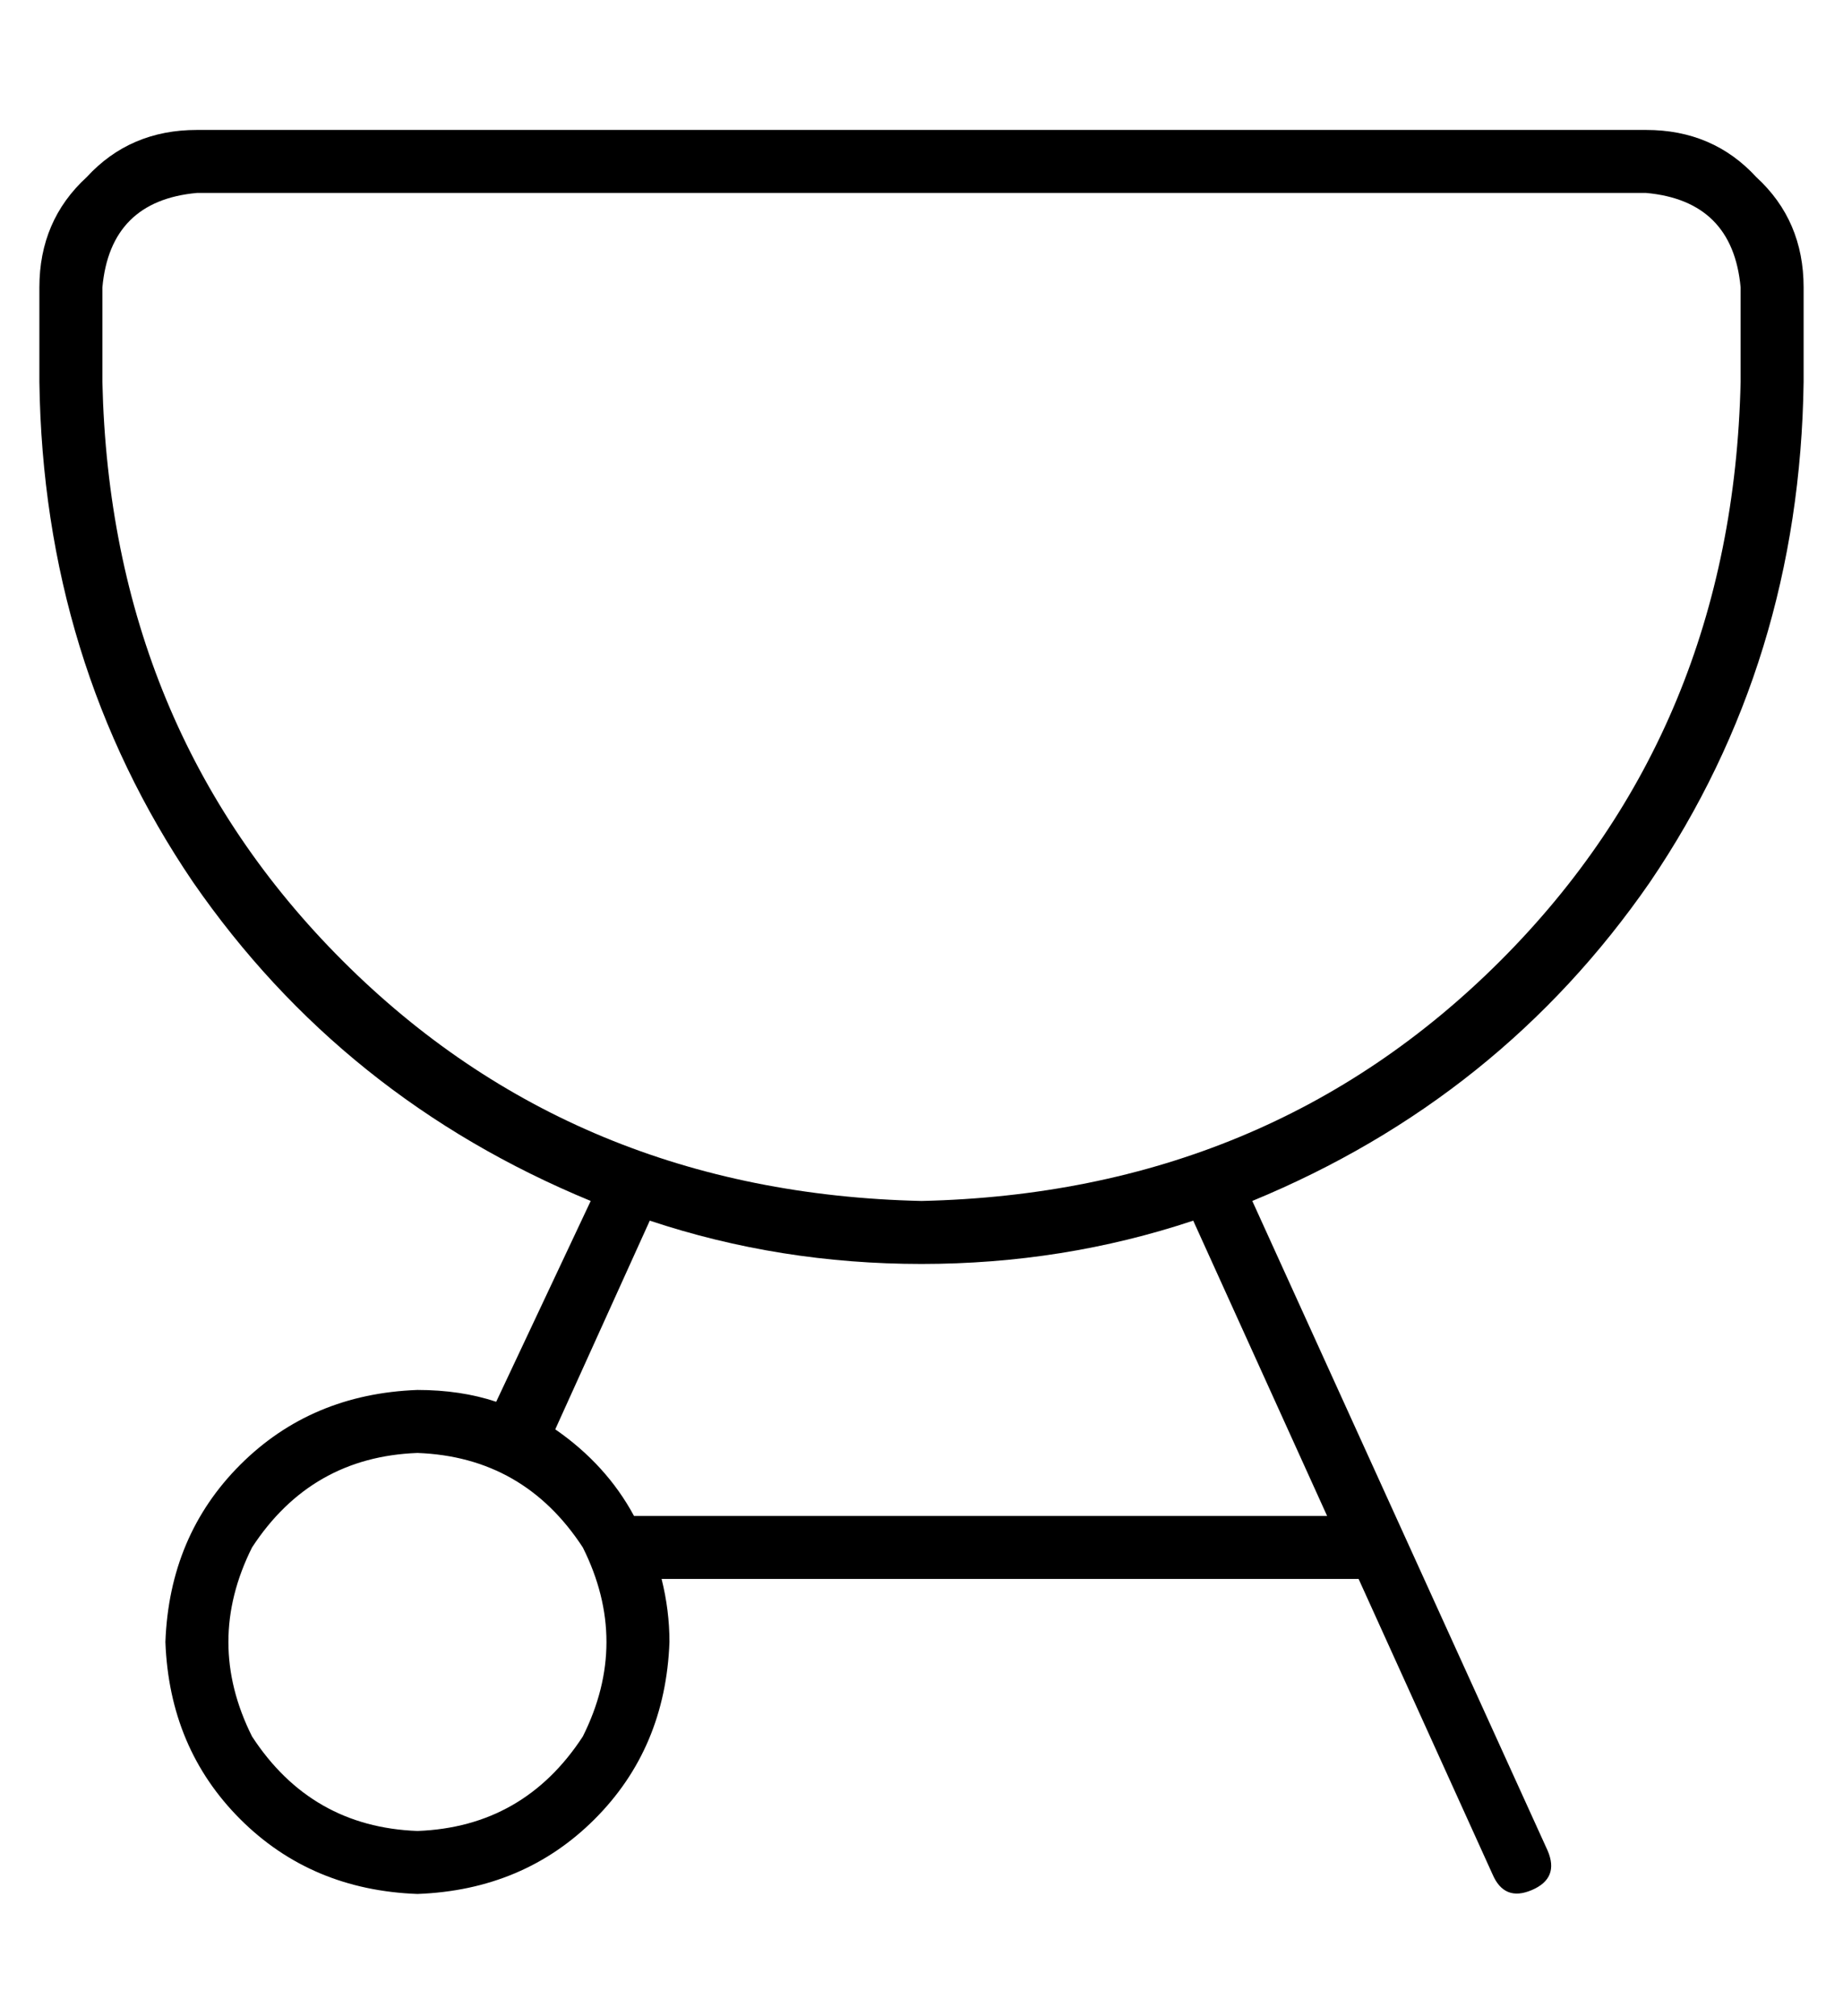 <?xml version="1.0" standalone="no"?>
<!DOCTYPE svg PUBLIC "-//W3C//DTD SVG 1.1//EN" "http://www.w3.org/Graphics/SVG/1.1/DTD/svg11.dtd" >
<svg xmlns="http://www.w3.org/2000/svg" xmlns:xlink="http://www.w3.org/1999/xlink" version="1.1" viewBox="-10 -40 468 512">
   <path fill="currentColor"
d="M408 9q22 2 24 24v24v0q-2 88 -61 147t-147 61q-88 -2 -147 -61t-61 -147v-24v0q2 -22 24 -24h368v0zM40 -7q-17 0 -28 12v0v0q-12 11 -12 28v24v0q1 71 39 127q38 55 101 81l-24 51v0q-9 -3 -20 -3q-27 1 -45 19t-19 45q1 27 19 45t45 19q27 -1 45 -19t19 -45
q0 -8 -2 -16h177v0l34 75v0q3 7 10 4t4 -10l-75 -165v0q63 -26 101 -81q38 -56 39 -127v-24v0q0 -17 -12 -28q-11 -12 -28 -12h-368v0zM327 345h-176h176h-176q-7 -13 -20 -22l24 -53v0q33 11 69 11t69 -11l34 75v0zM96 329q27 1 42 24q12 24 0 48q-15 23 -42 24
q-27 -1 -42 -24q-12 -24 0 -48q15 -23 42 -24v0z" />
</svg>
